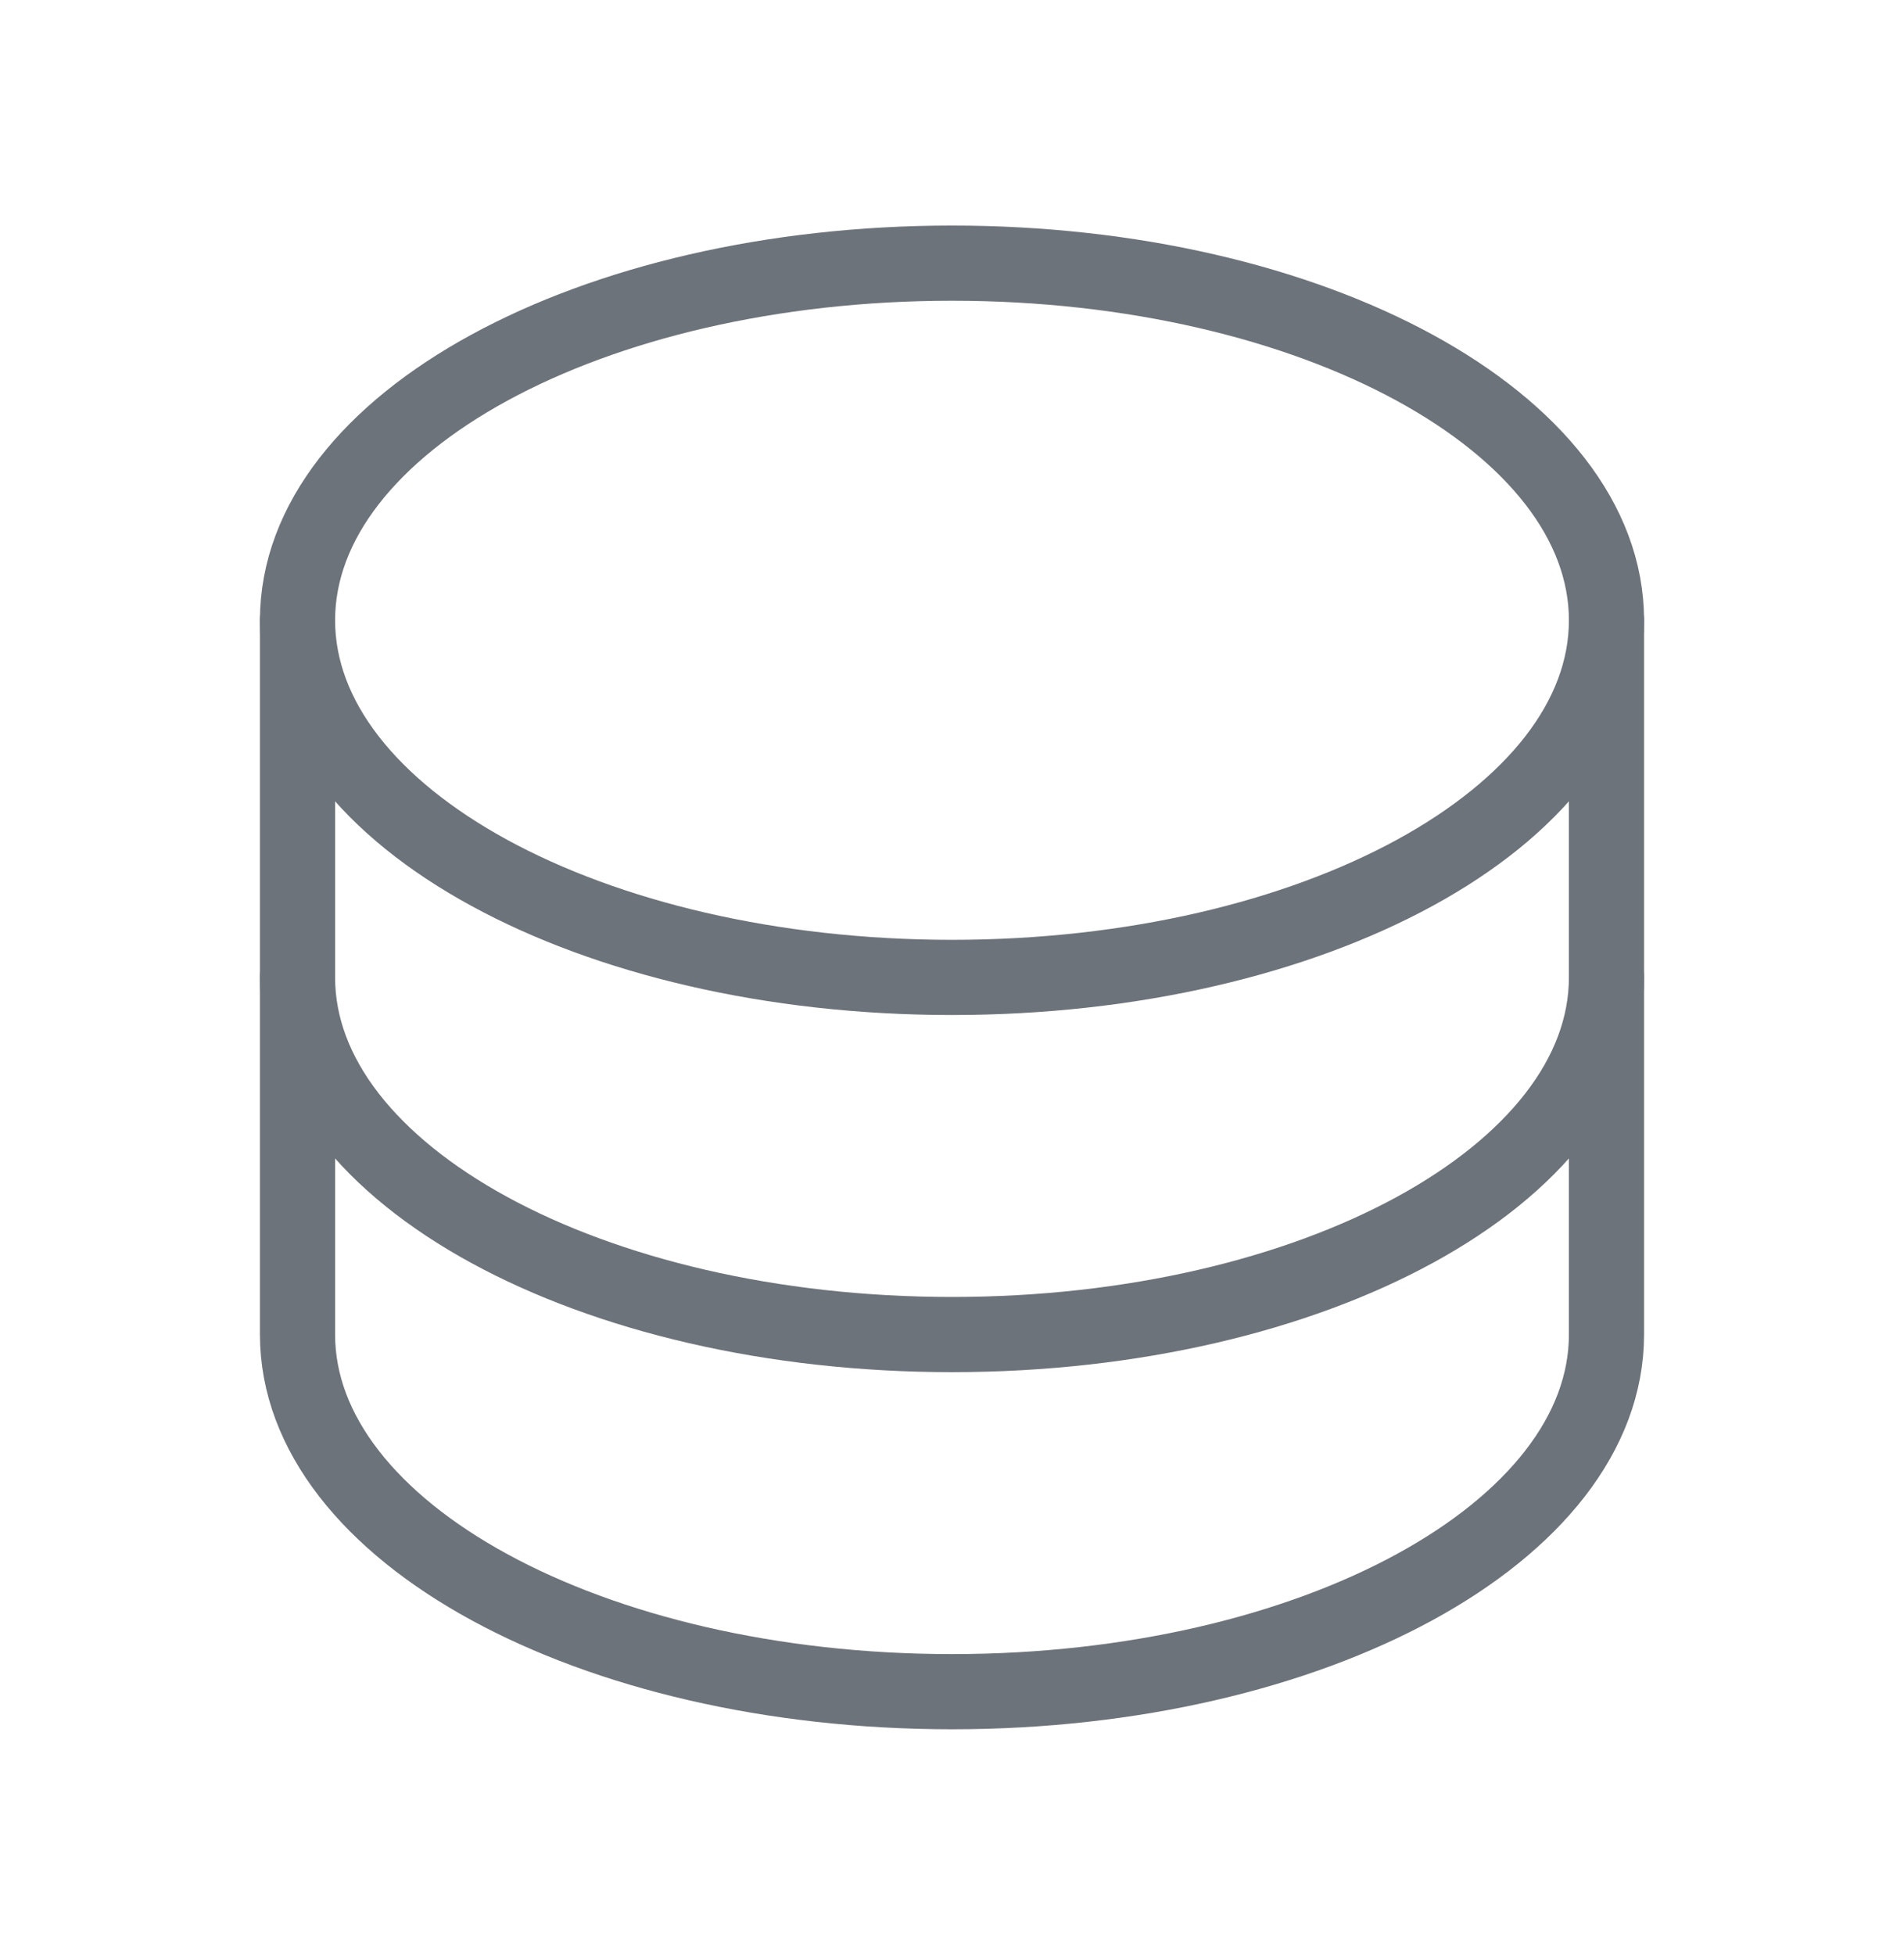 <svg width="38" height="39" viewBox="0 0 38 39" fill="none" xmlns="http://www.w3.org/2000/svg">
<g id="Database">
<path id="Vector" d="M19 19.5C26.214 19.5 32.062 16.31 32.062 12.375C32.062 8.44 26.214 5.25 19 5.25C11.786 5.25 5.938 8.44 5.938 12.375C5.938 16.31 11.786 19.5 19 19.5Z" stroke="#6D737A" stroke-width="1.5" stroke-linecap="round" stroke-linejoin="round"/>
<path id="Vector_2" d="M5.938 12.375V19.5C5.938 23.434 11.786 26.625 19 26.625C26.214 26.625 32.062 23.434 32.062 19.5V12.375" stroke="#6D737A" stroke-width="1.5" stroke-linecap="round" stroke-linejoin="round"/>
<path id="Vector_3" d="M5.938 19.5V26.625C5.938 30.559 11.786 33.75 19 33.75C26.214 33.75 32.062 30.559 32.062 26.625V19.5" stroke="#6D737A" stroke-width="1.5" stroke-linecap="round" stroke-linejoin="round"/>
</g>
</svg>
